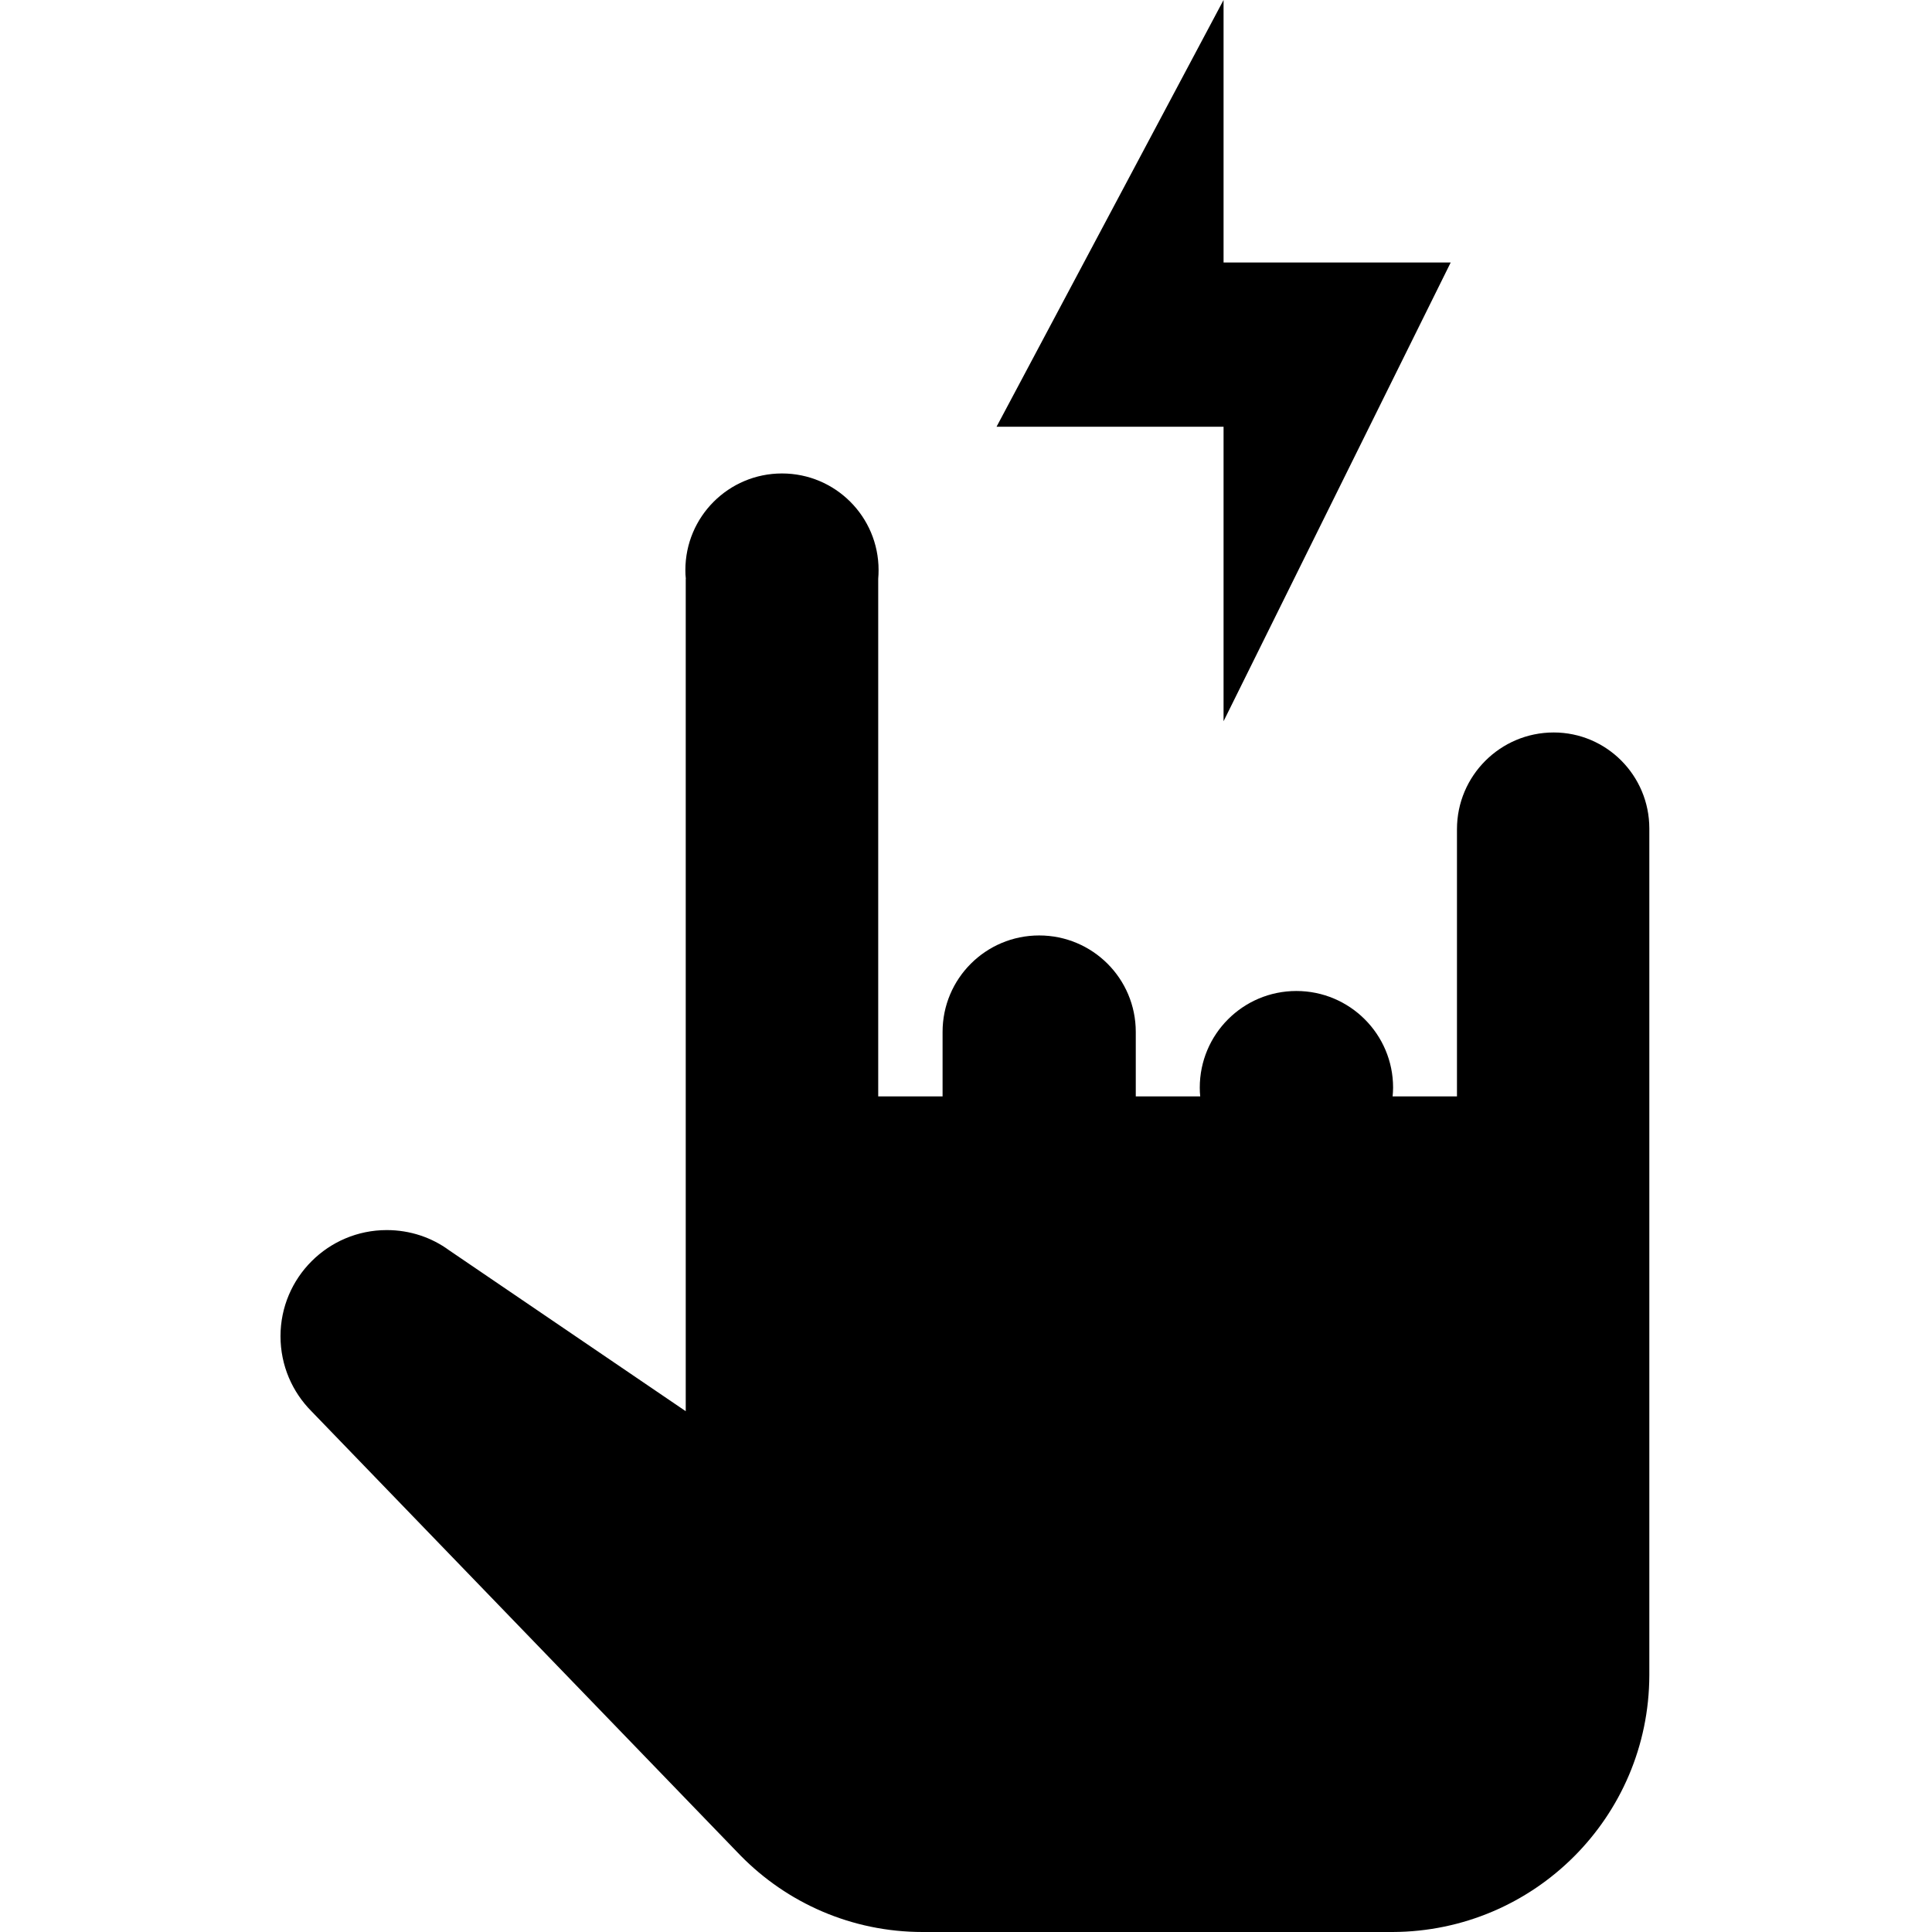 <svg width="16" height="16" viewBox="0 0 16 16" fill="none" xmlns="http://www.w3.org/2000/svg">
<g clip-path="url(#clip0_6_286)">
<path d="M12.867 6.066C12.425 6.066 12.066 6.425 12.066 6.867V9.08H11.533C11.535 9.058 11.537 9.033 11.537 9.007C11.537 8.565 11.178 8.207 10.736 8.207C10.294 8.207 9.936 8.565 9.936 9.007C9.936 9.033 9.937 9.058 9.94 9.083V9.08H9.406V8.546C9.406 8.104 9.048 7.747 8.606 7.747C8.164 7.747 7.806 8.104 7.806 8.546V9.08H7.273V4.793C7.275 4.771 7.276 4.746 7.276 4.721C7.276 4.279 6.918 3.921 6.476 3.921C6.034 3.921 5.676 4.279 5.676 4.721C5.676 4.746 5.677 4.771 5.68 4.796L5.679 4.793V11.687L3.719 10.354C3.576 10.249 3.397 10.187 3.203 10.187C2.717 10.187 2.323 10.581 2.323 11.066C2.323 11.309 2.421 11.528 2.579 11.687L6.133 15.367C6.517 15.758 7.051 16 7.641 16C7.643 16 7.645 16 7.646 16H11.533C12.706 15.996 13.656 15.047 13.659 13.874V6.867C13.659 6.865 13.659 6.862 13.659 6.861C13.659 6.423 13.305 6.066 12.867 6.066Z" fill="black"/>
<path d="M10.133 5.973L12.014 2.174H10.133V0L8.253 3.534H10.133V5.973Z" fill="black"/>
</g>
<defs>
<clipPath id="clip0_6_286">
<rect width="16" height="16" fill="white"/>
</clipPath>
</defs>
</svg>
